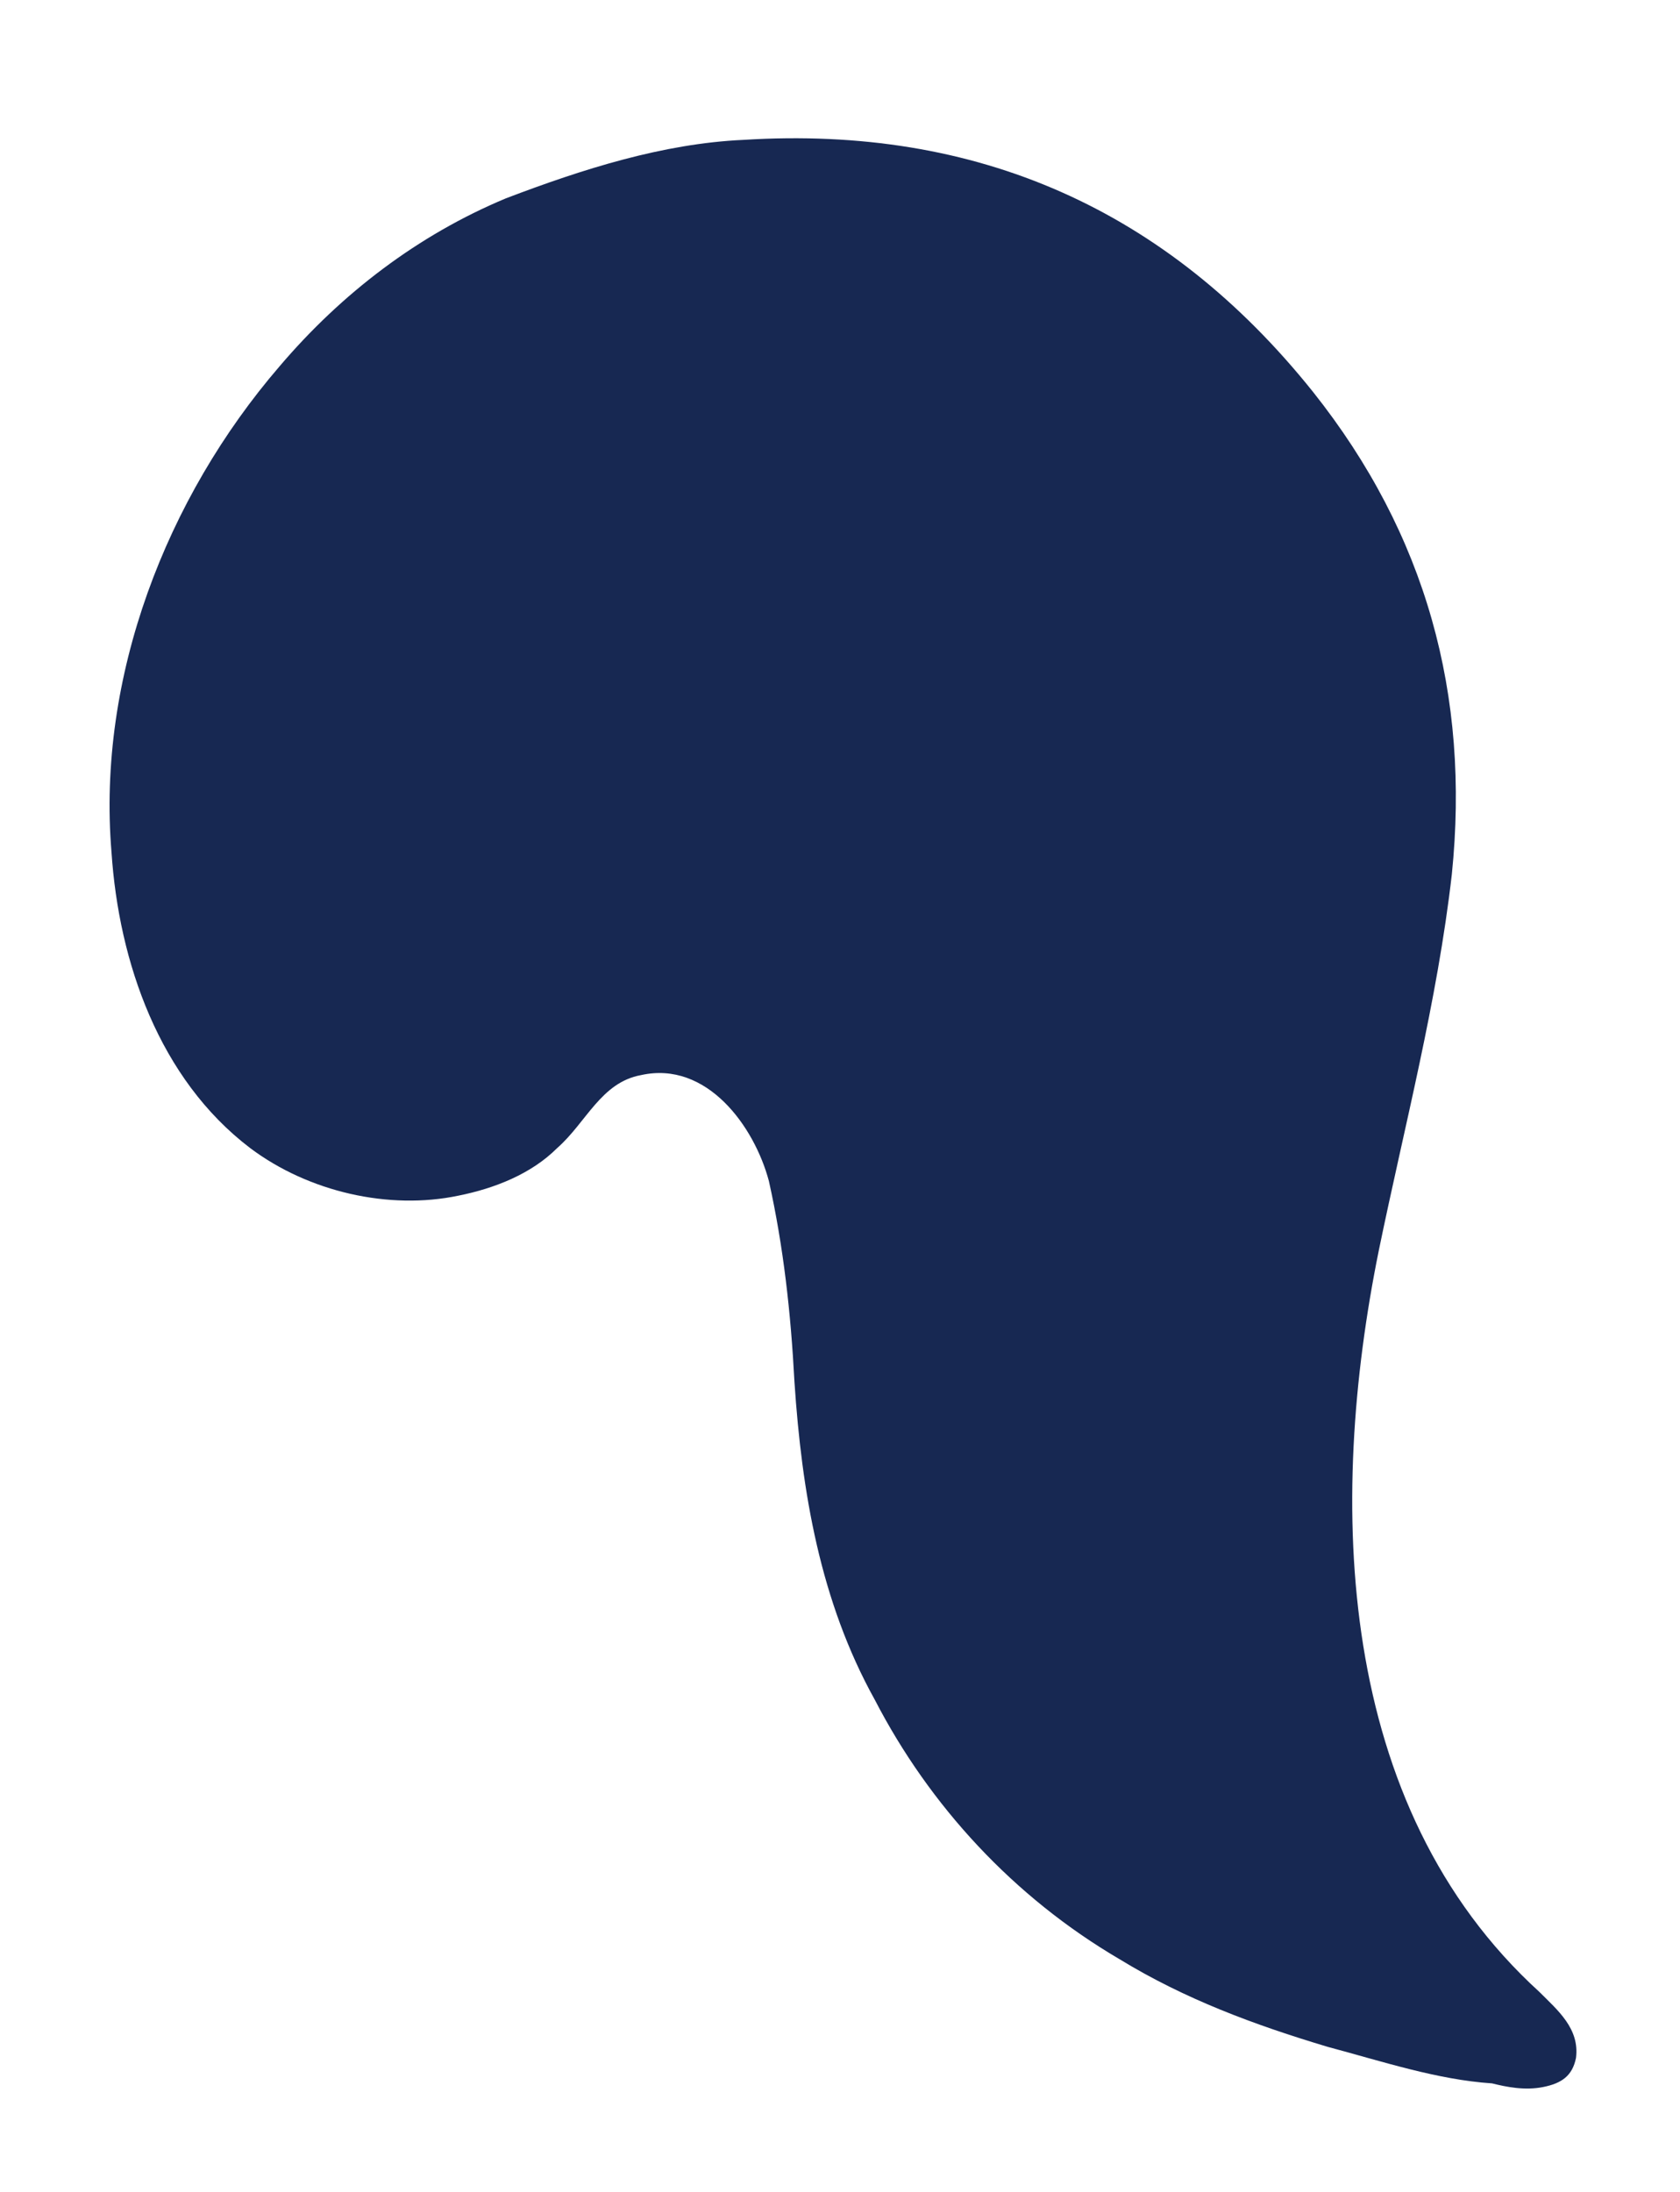 <svg viewBox="0 0 46 60" fill="none" xmlns="http://www.w3.org/2000/svg">
<path d="M42.253 57.129C42.753 57.029 43.053 56.829 43.153 56.329C43.253 55.529 42.653 55.029 42.153 54.529C36.553 49.429 36.353 41.129 37.753 34.229C38.453 30.829 39.353 27.429 39.753 23.929C40.253 19.029 39.053 14.629 35.953 10.729C31.953 5.729 26.753 3.429 20.353 3.829C18.153 3.929 15.953 4.629 13.853 5.429C11.453 6.429 9.353 8.029 7.653 10.029C4.553 13.629 2.653 18.529 3.053 23.329C3.253 26.329 4.353 29.529 6.853 31.429C8.453 32.629 10.653 33.129 12.553 32.729C13.553 32.529 14.553 32.129 15.253 31.429C16.053 30.729 16.453 29.629 17.553 29.429C19.353 29.029 20.653 30.829 21.053 32.329C21.453 34.129 21.653 35.929 21.753 37.829C21.953 40.829 22.453 43.829 23.953 46.529C25.453 49.429 27.753 51.929 30.653 53.629C32.453 54.729 34.353 55.429 36.353 56.029C37.853 56.429 39.353 56.929 40.853 57.029C41.253 57.129 41.753 57.229 42.253 57.129Z" fill="#172852"/>
</svg>
